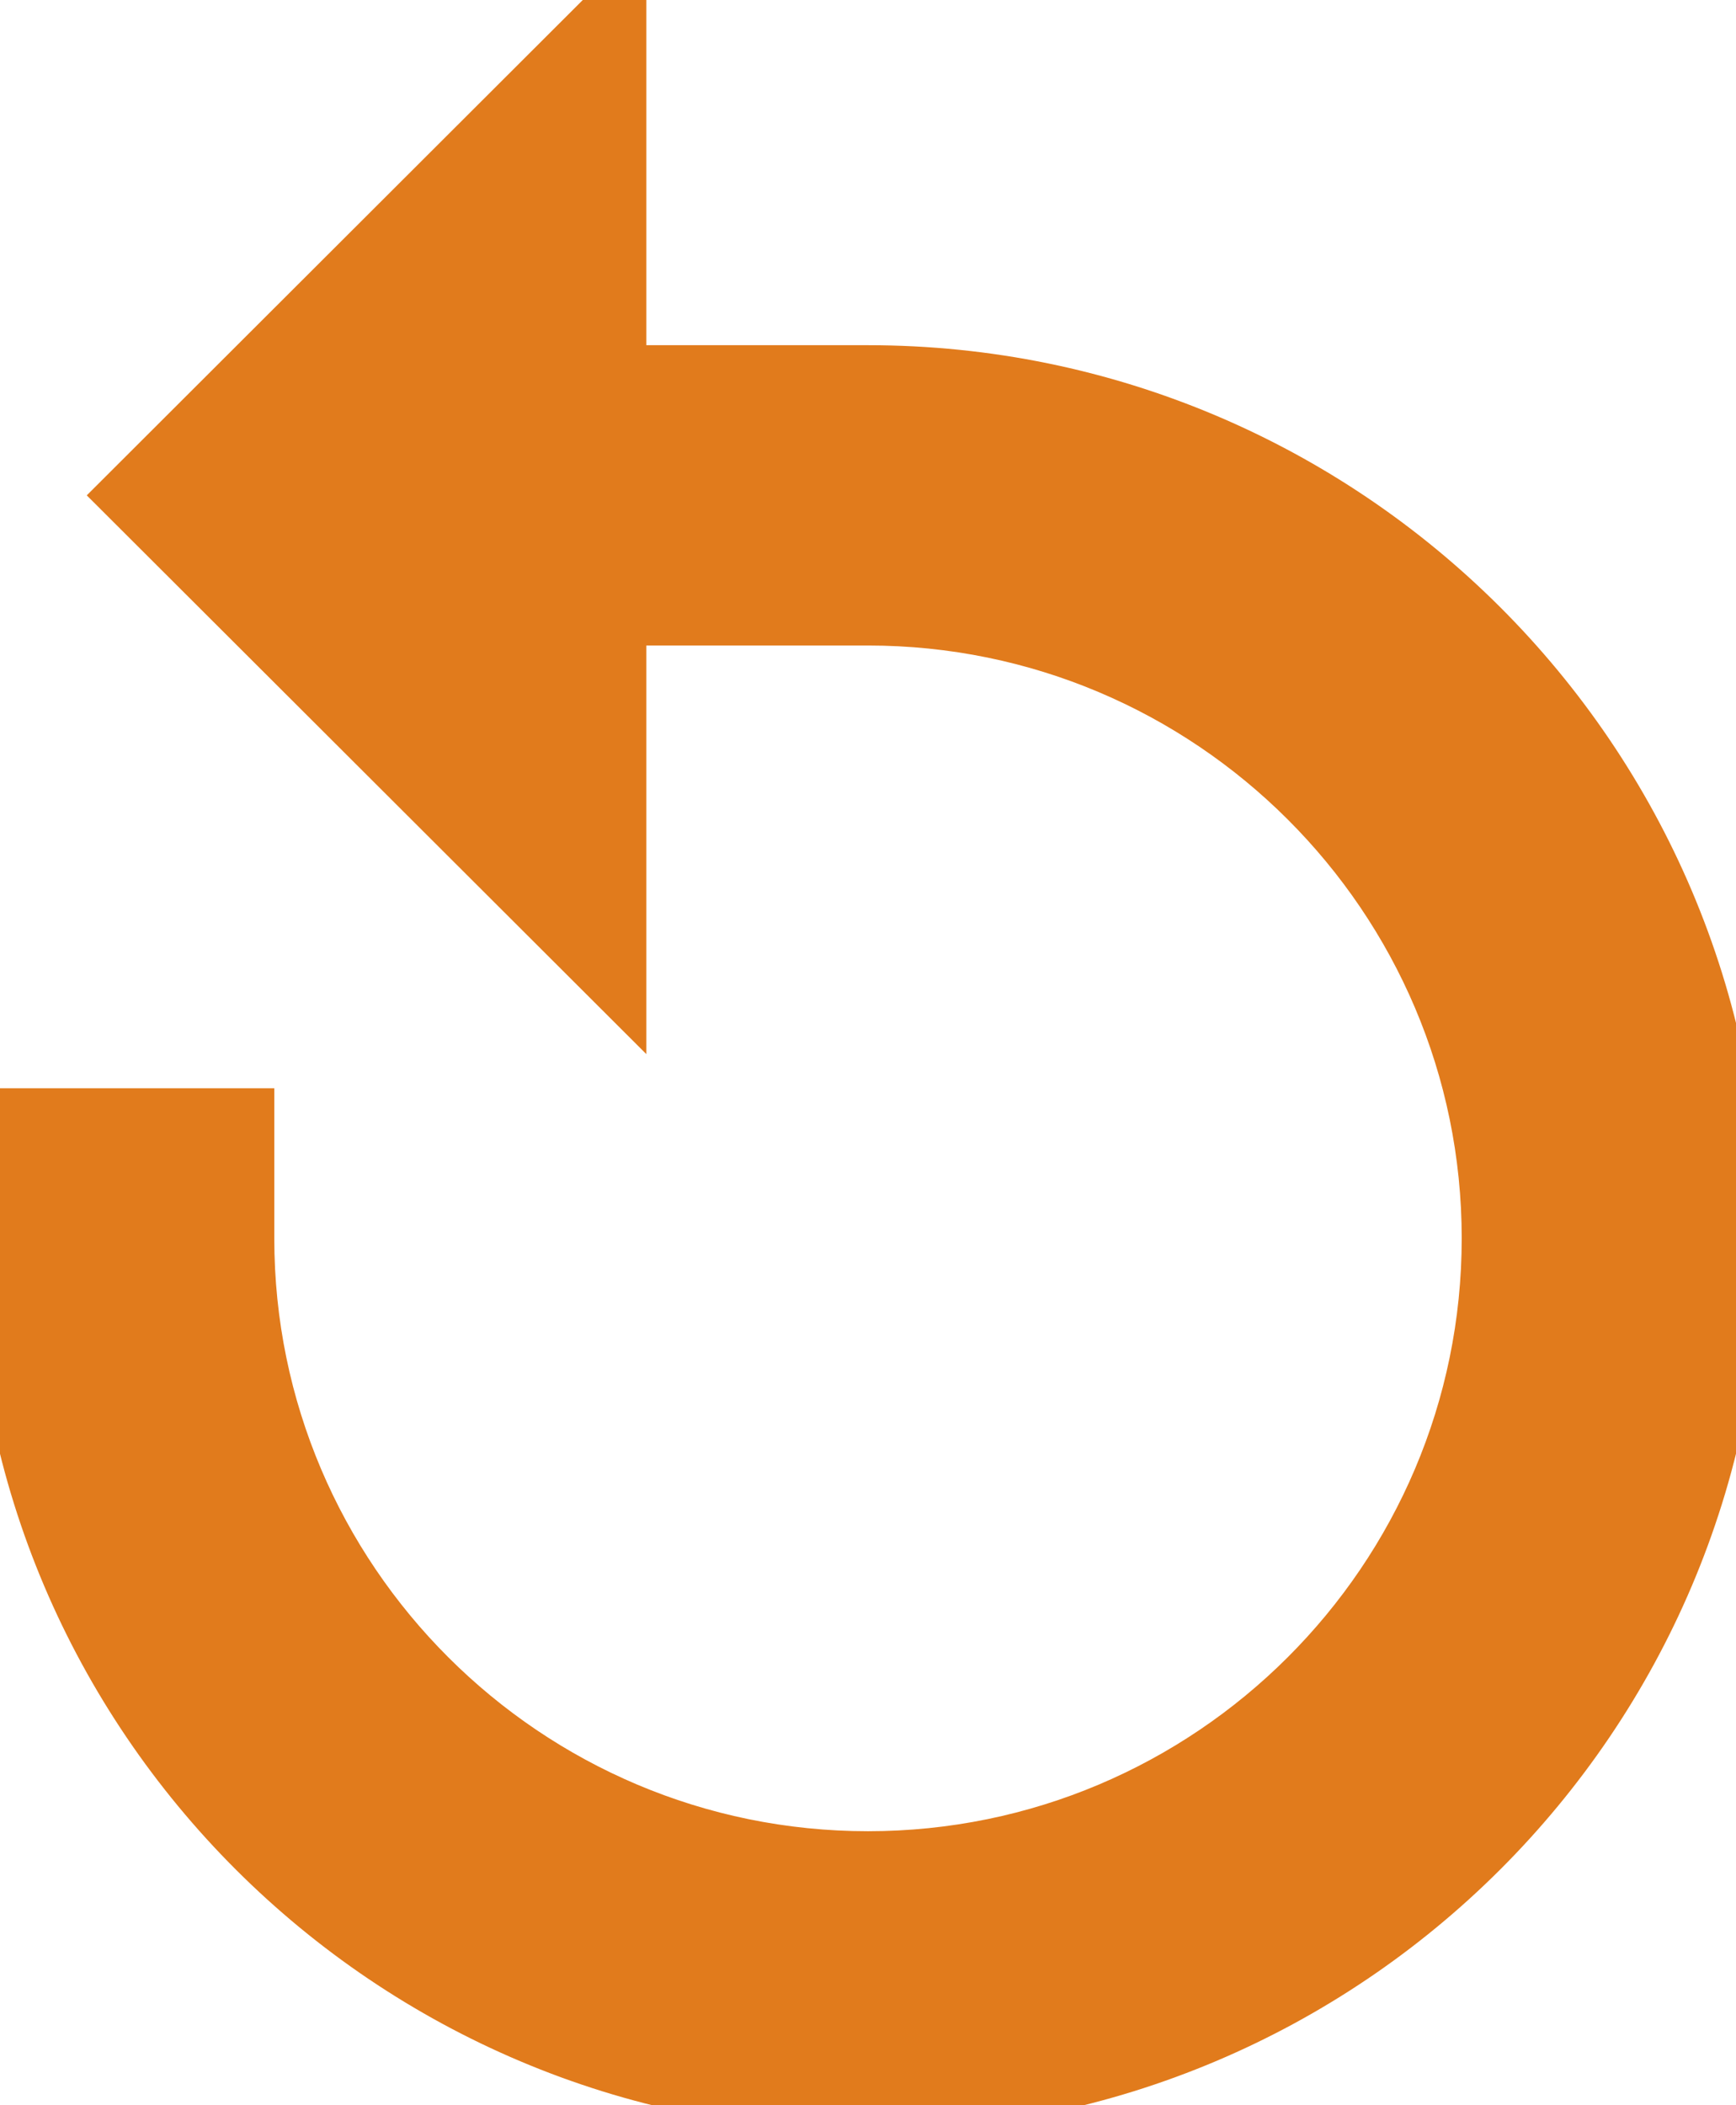 <?xml version="1.0" encoding="utf-8"?>
<svg width="33" height="40" viewBox="0 0 33 40" fill="none" xmlns="http://www.w3.org/2000/svg">
  <defs/>
  <path d="M0 21.177V23.529C0 32.612 7.401 40 16.5 40C25.599 40 33 32.612 33 23.529C33 14.447 25.599 7.059 16.5 7.059H11.786V0L2.357 9.412L11.786 18.823V11.765H16.5C22.999 11.765 28.286 17.042 28.286 23.529C28.286 30.017 22.999 35.294 16.5 35.294C10.001 35.294 4.714 30.017 4.714 23.529V21.177H0Z" style="stroke: rgb(225, 123, 28); fill: rgb(225, 123, 28);"/>
</svg>